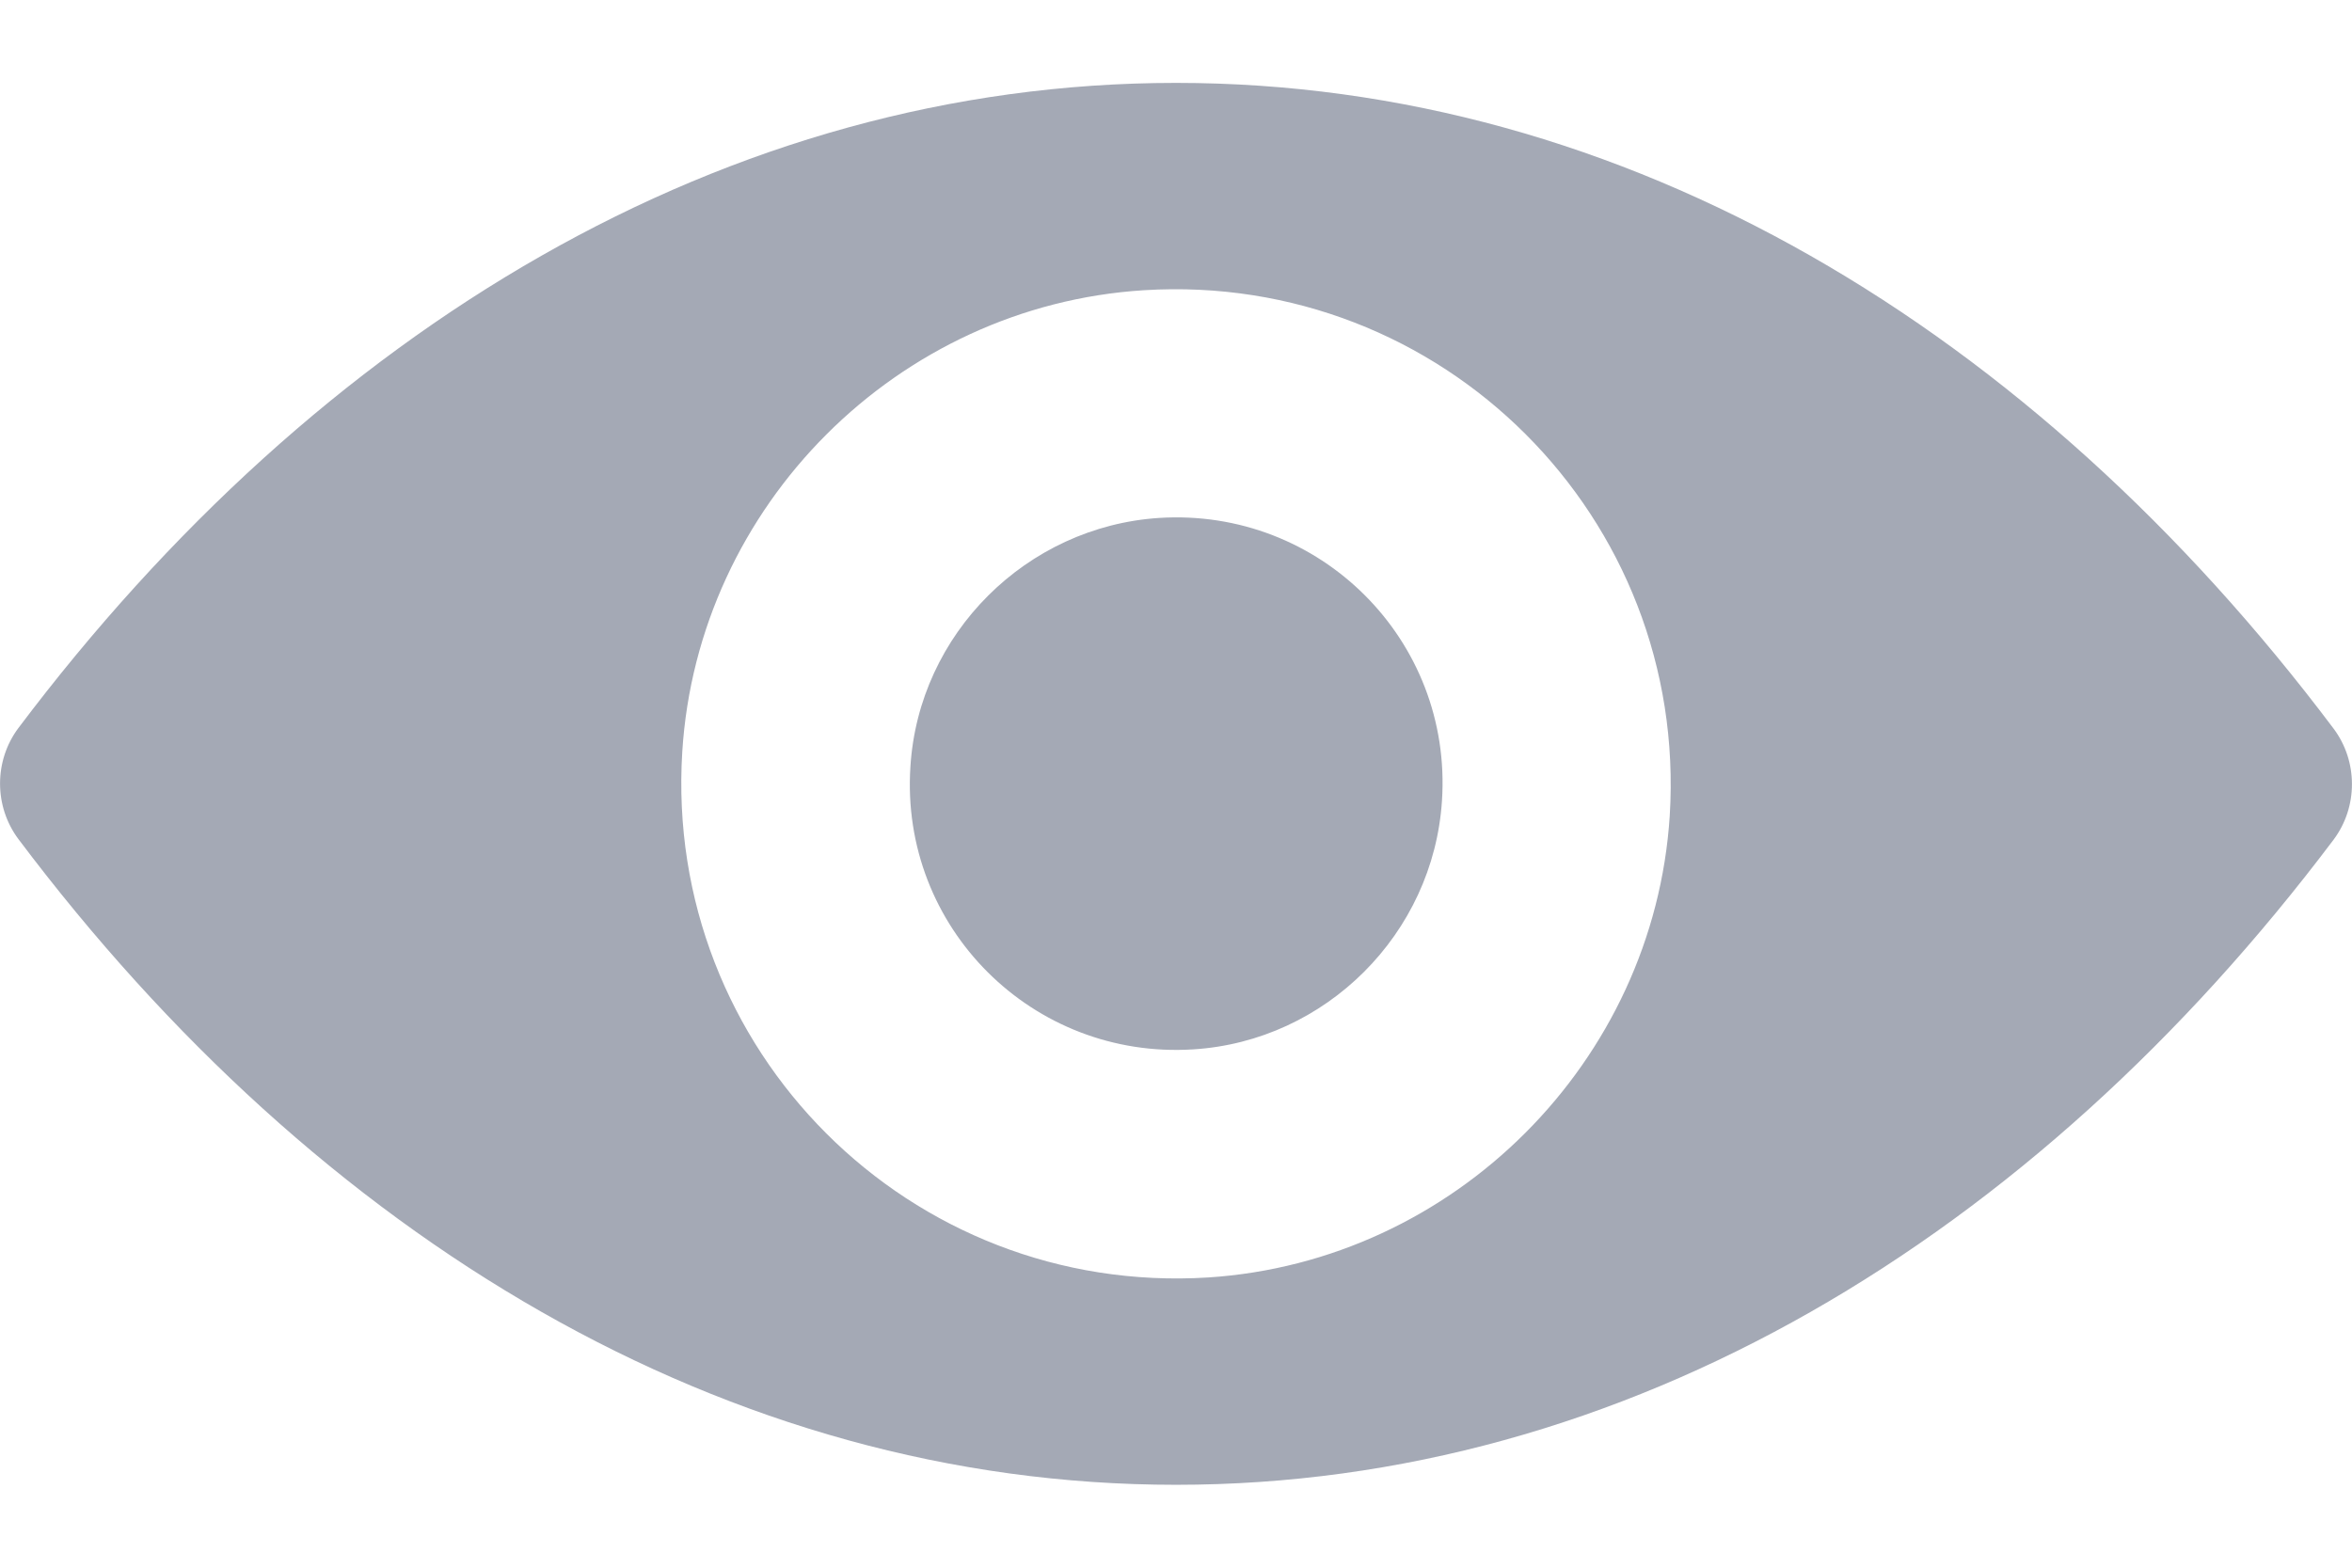 <svg
  width='12'
  height='8'
  viewBox='0 0 12 8'
  fill='none'
  xmlns='http://www.w3.org/2000/svg'
>
  <path
    d='M6 0.423C3.707 0.423 1.628 1.678 0.094 3.715C-0.031 3.882 -0.031 4.115 0.094 4.282C1.628 6.322 3.707 7.577 6 7.577C8.293 7.577 10.372 6.322 11.906 4.285C12.031 4.118 12.031 3.885 11.906 3.718C10.372 1.678 8.293 0.423 6 0.423ZM6.164 6.519C4.643 6.614 3.386 5.36 3.481 3.836C3.56 2.579 4.579 1.56 5.836 1.481C7.357 1.386 8.614 2.64 8.519 4.164C8.438 5.419 7.419 6.438 6.164 6.519ZM6.088 5.355C5.268 5.407 4.591 4.732 4.645 3.912C4.687 3.234 5.237 2.687 5.914 2.643C6.734 2.591 7.411 3.266 7.357 4.086C7.313 4.766 6.763 5.313 6.088 5.355Z'
    fill='#A4A9B5'
  />
</svg>
